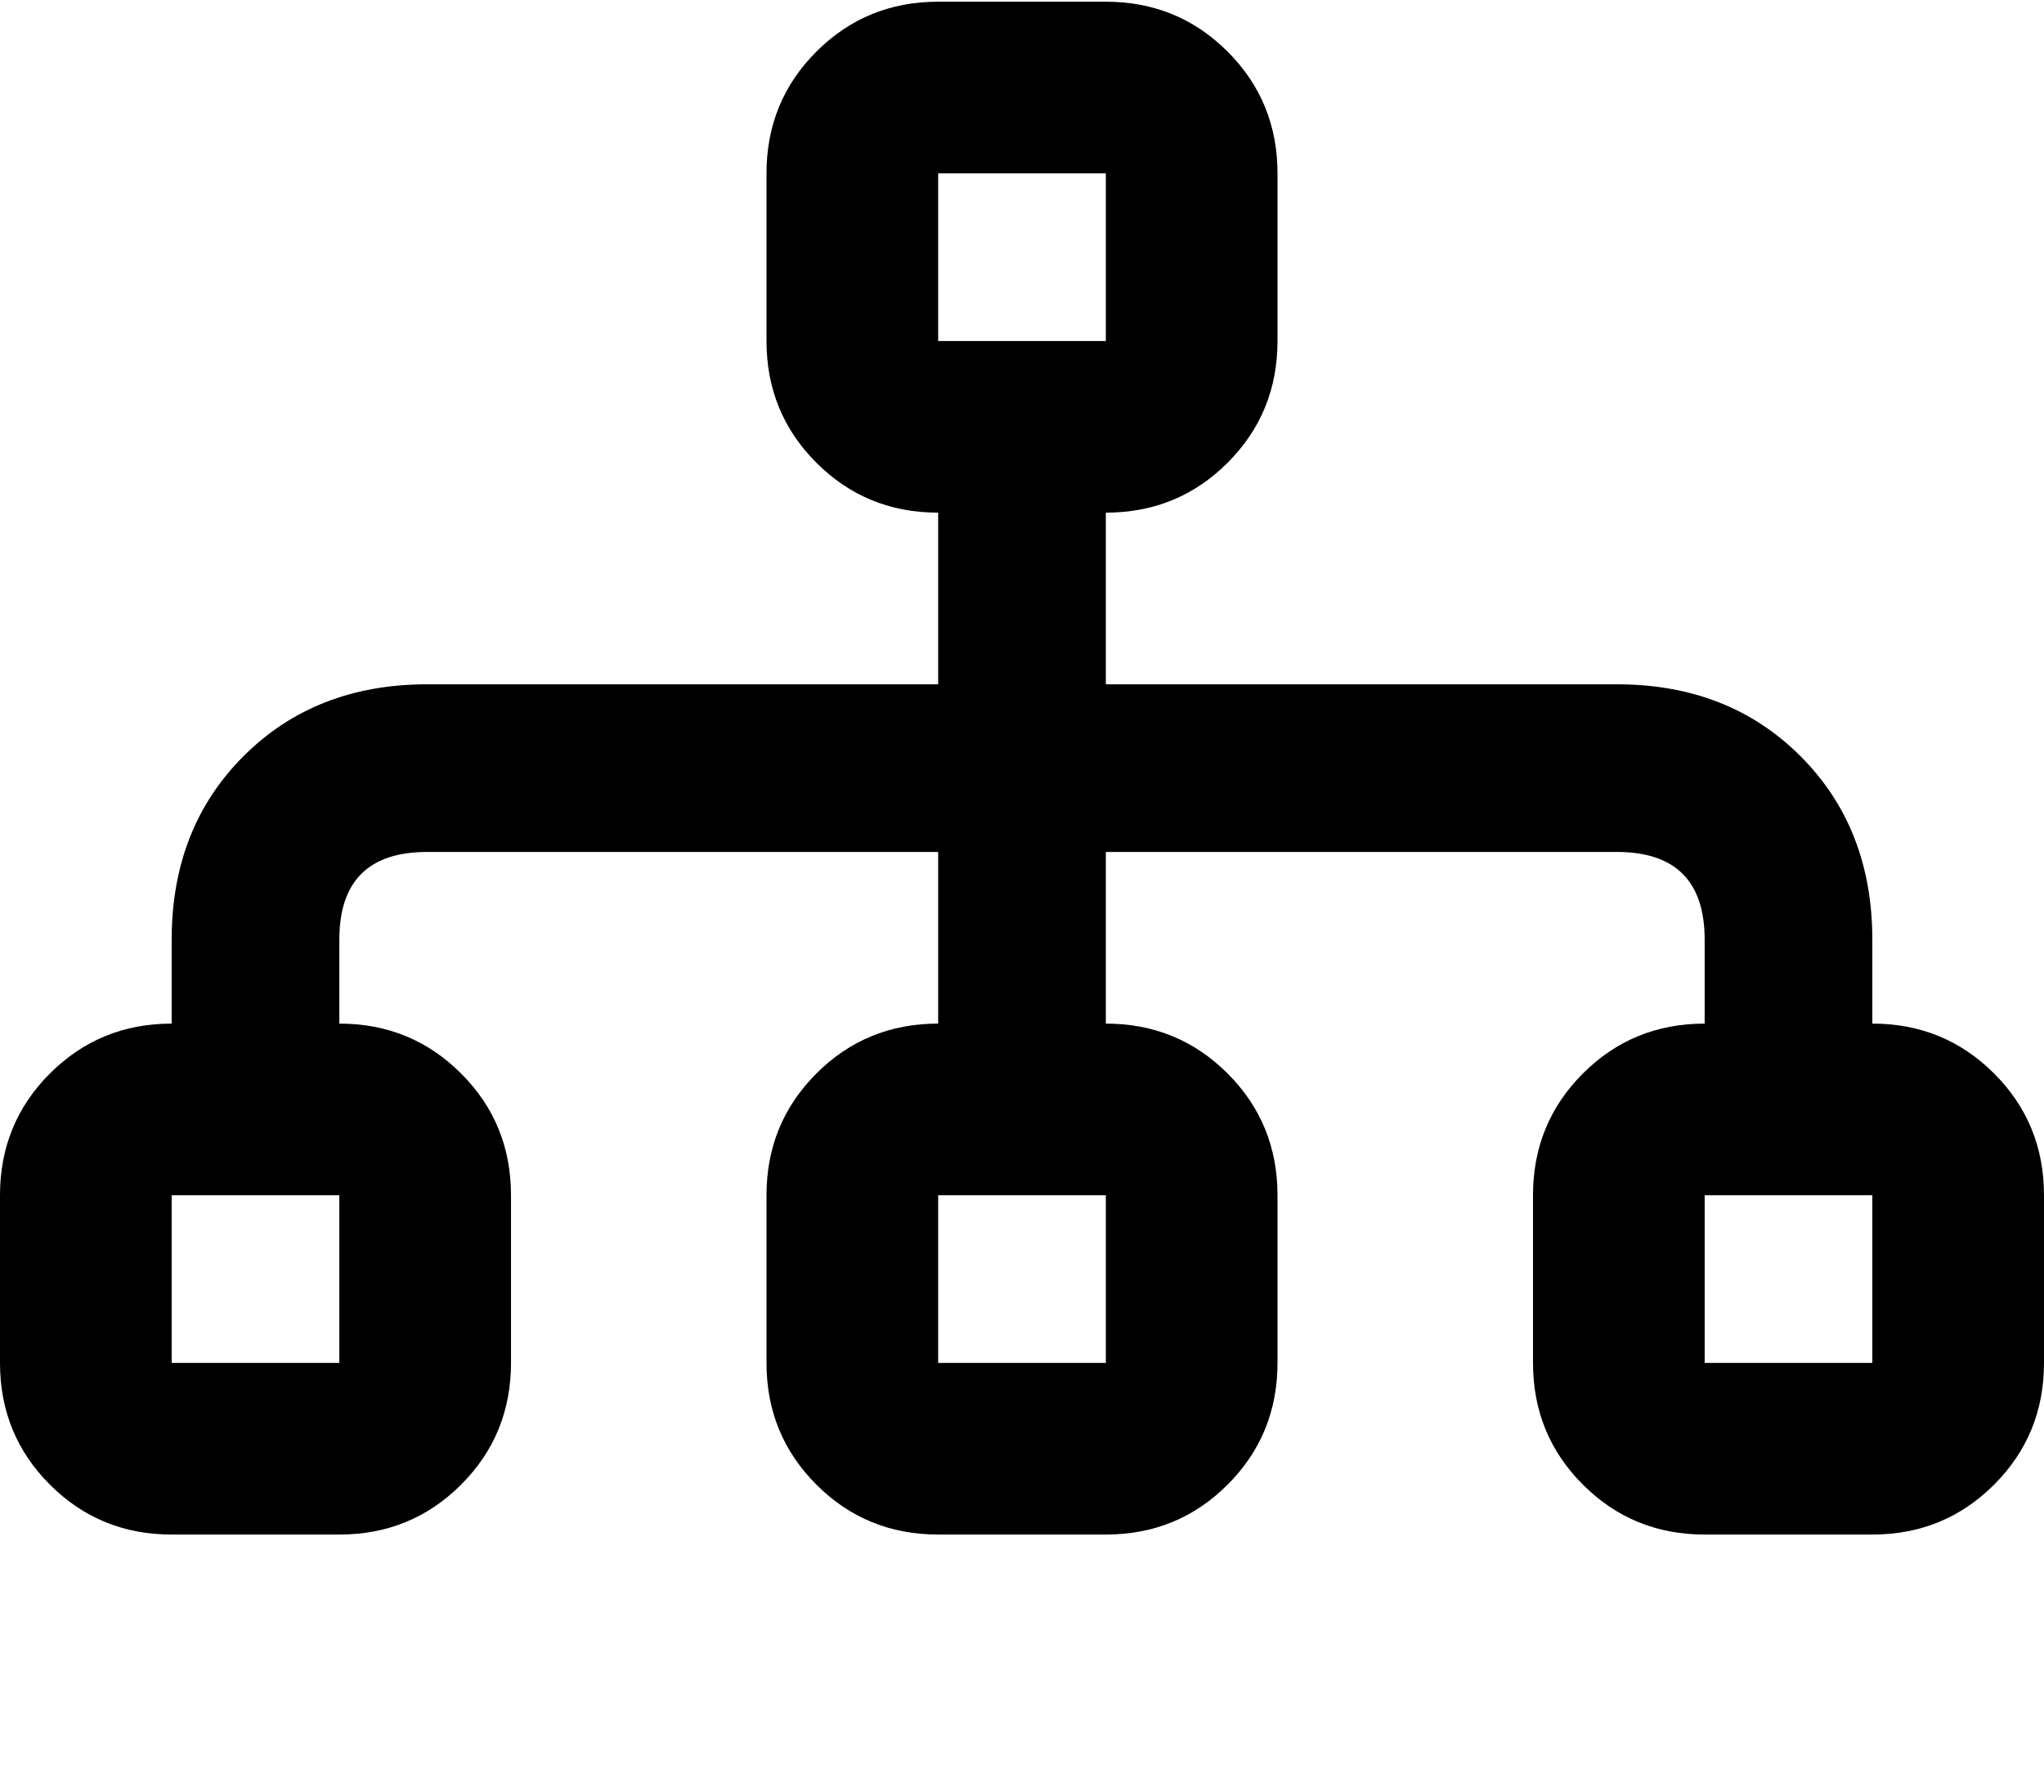 <svg xmlns="http://www.w3.org/2000/svg" width="3em" height="2.63em" viewBox="0 0 512 448"><path fill="currentColor" d="M469 256v-21q0-28-18-46t-46-18H277v-43q18 0 30.5-12.5T320 85V43q0-18-12.5-30.5T277 0h-42q-18 0-30.5 12.5T192 43v42q0 18 12.5 30.5T235 128v43H107q-28 0-46 18t-18 46v21q-18 0-30.5 12.5T0 299v42q0 18 12.5 30.5T43 384h42q18 0 30.5-12.5T128 341v-42q0-18-12.5-30.5T85 256v-21q0-22 22-22h128v43q-18 0-30.5 12.5T192 299v42q0 18 12.5 30.5T235 384h42q18 0 30.5-12.5T320 341v-42q0-18-12.5-30.5T277 256v-43h128q22 0 22 22v21q-18 0-30.5 12.5T384 299v42q0 18 12.5 30.5T427 384h42q18 0 30.5-12.5T512 341v-42q0-18-12.5-30.5T469 256M235 43h42v42h-42zM85 341H43v-42h42zm192 0h-42v-42h42zm150 0v-42h42v42z"/></svg>